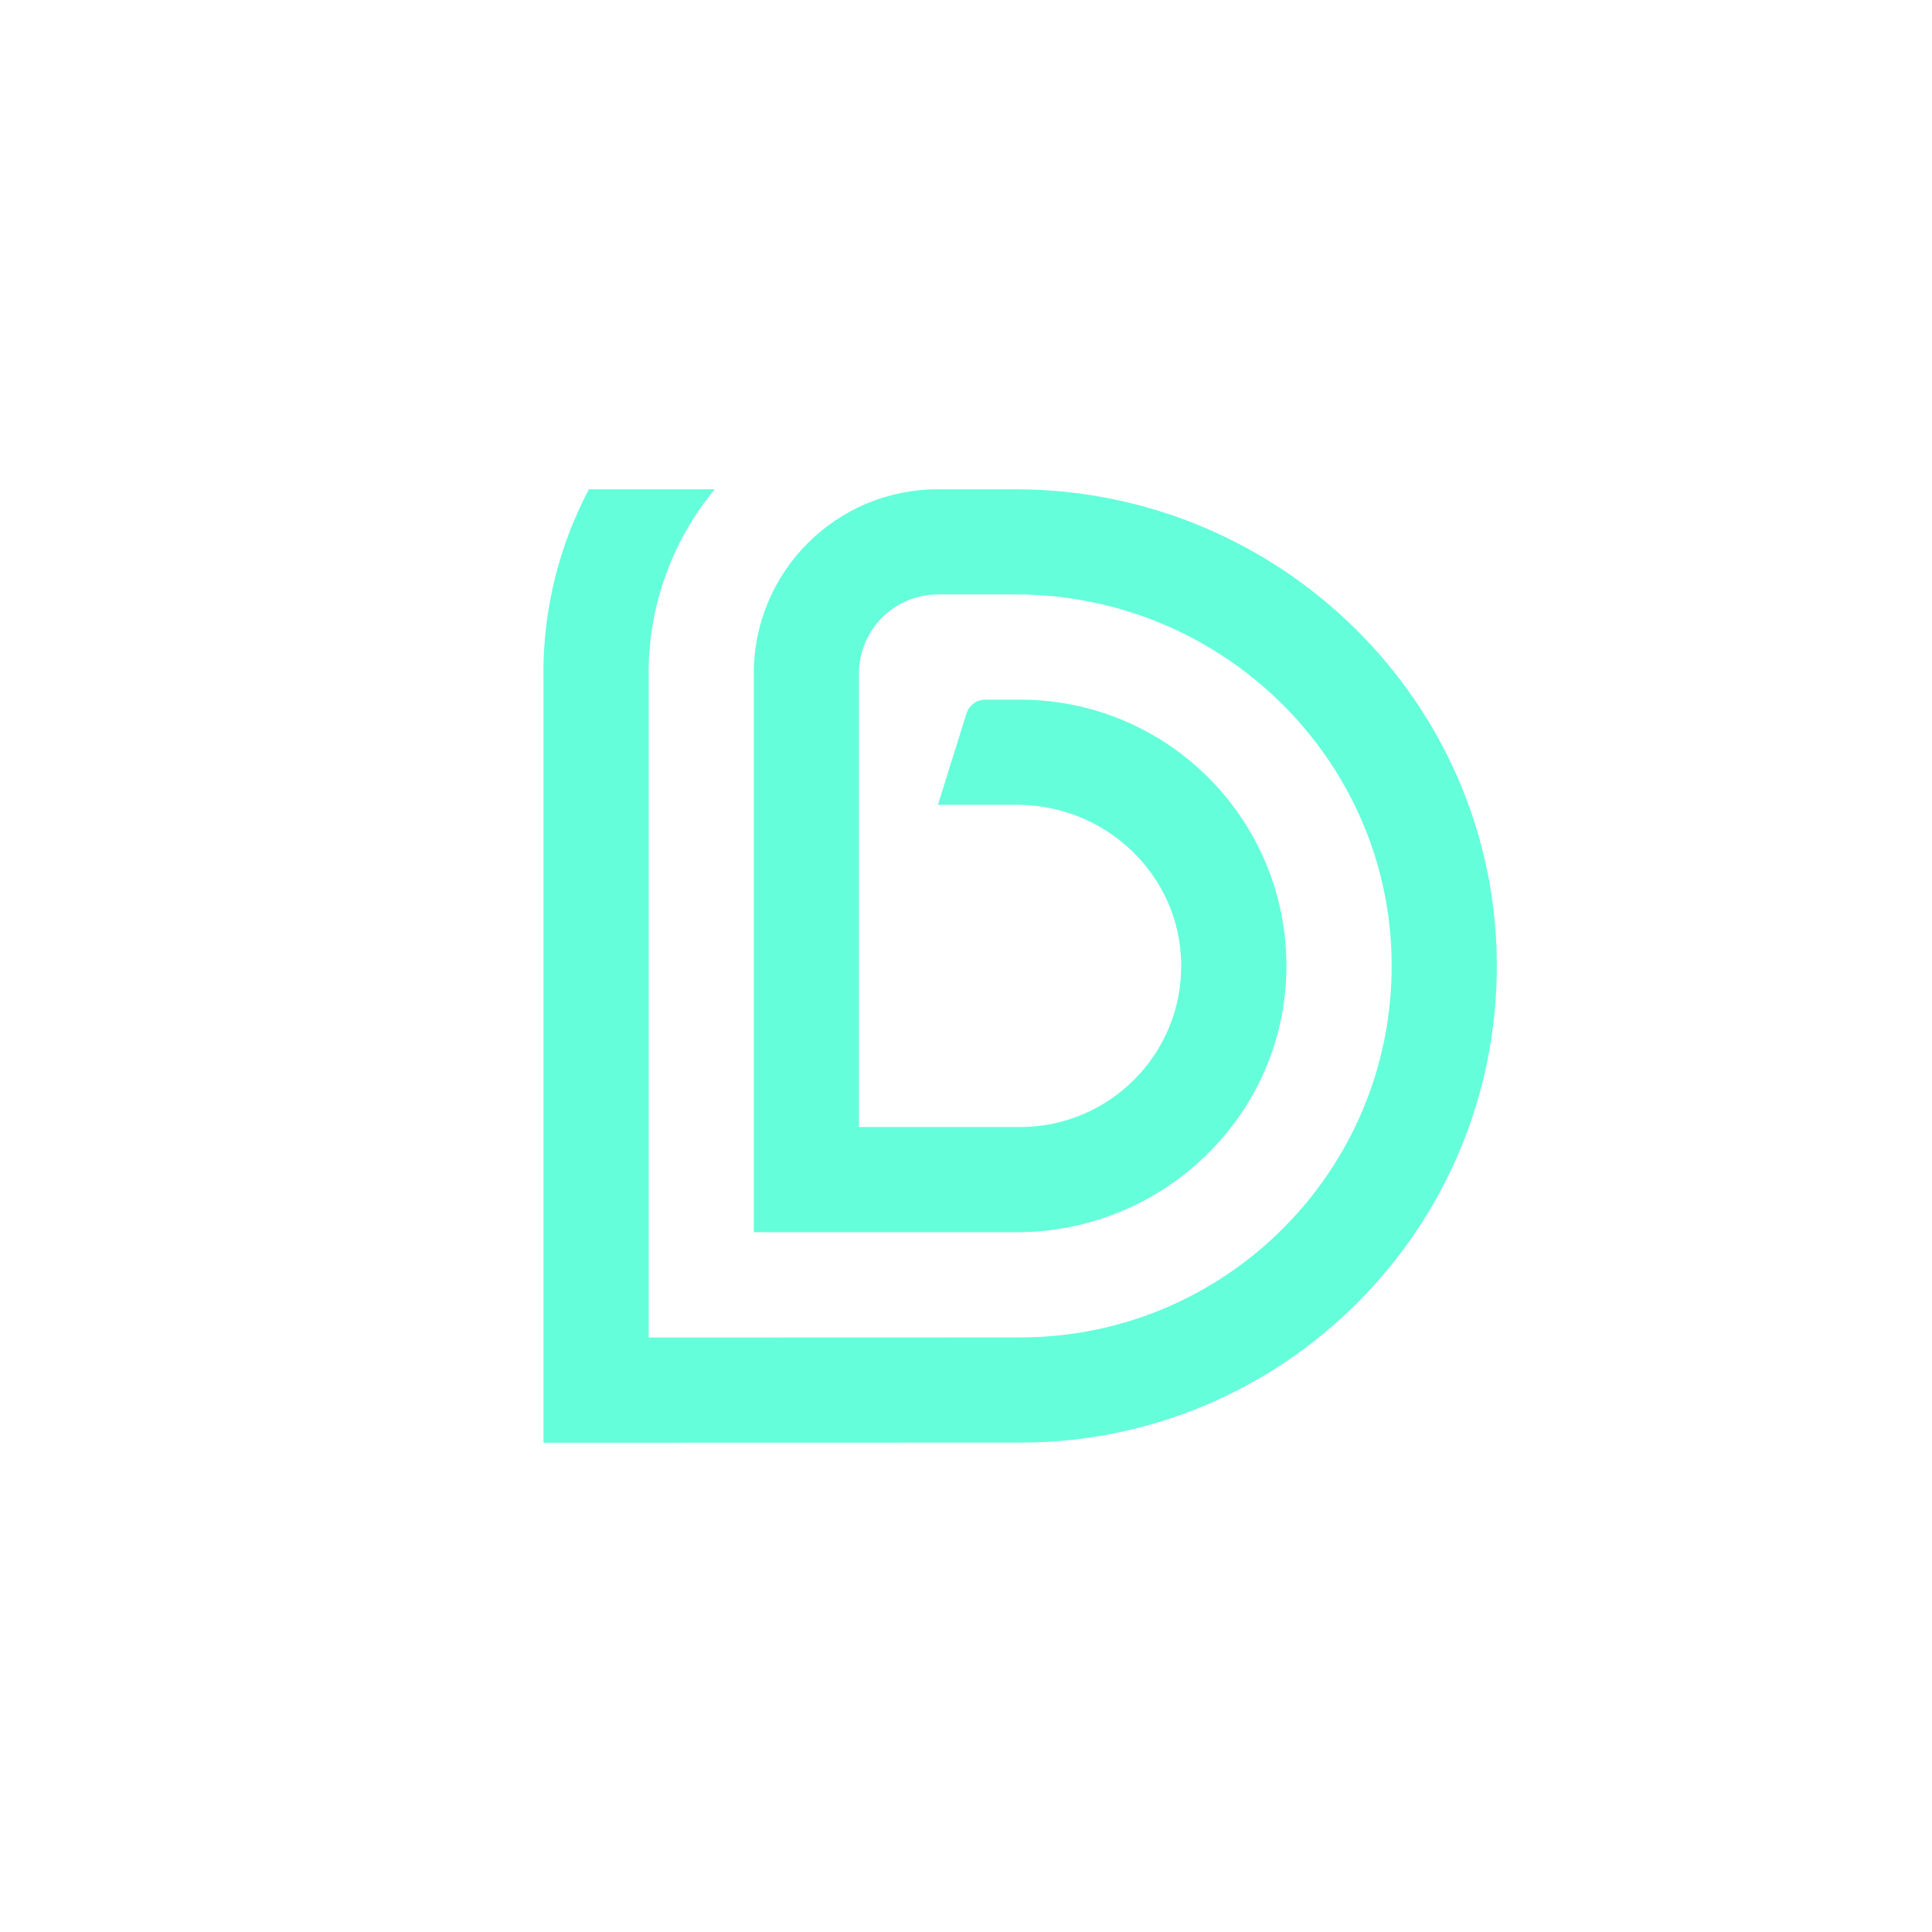 <svg width="120" height="120" viewBox="0 0 120 120" fill="none" xmlns="http://www.w3.org/2000/svg">
<path fill-rule="evenodd" clip-rule="evenodd" d="M63.076 30.39H62.94H58.256C51.94 30.39 46.82 35.509 46.82 41.824V76.535H63.154C72.275 76.535 79.835 69.241 79.902 60.122C79.97 50.93 72.539 43.457 63.361 43.457H61.199C60.663 43.457 60.189 43.806 60.029 44.317L58.256 49.991H63.197C68.684 49.991 73.275 54.34 73.367 59.825C73.46 65.429 68.945 70.001 63.361 70.001H53.355V41.824C53.355 39.117 55.549 36.923 58.256 36.923H62.94H63.113C75.867 36.923 86.395 47.163 86.439 59.915C86.484 72.695 76.135 83.069 63.363 83.069L40.292 83.076V41.782H40.286C40.295 37.455 41.835 33.486 44.393 30.39H36.579C34.774 33.803 33.75 37.694 33.75 41.824H33.757V89.61L63.36 89.603C79.718 89.603 92.979 76.34 92.971 59.981C92.962 43.589 79.47 30.39 63.076 30.39" fill="#64ffda"/>
</svg>
